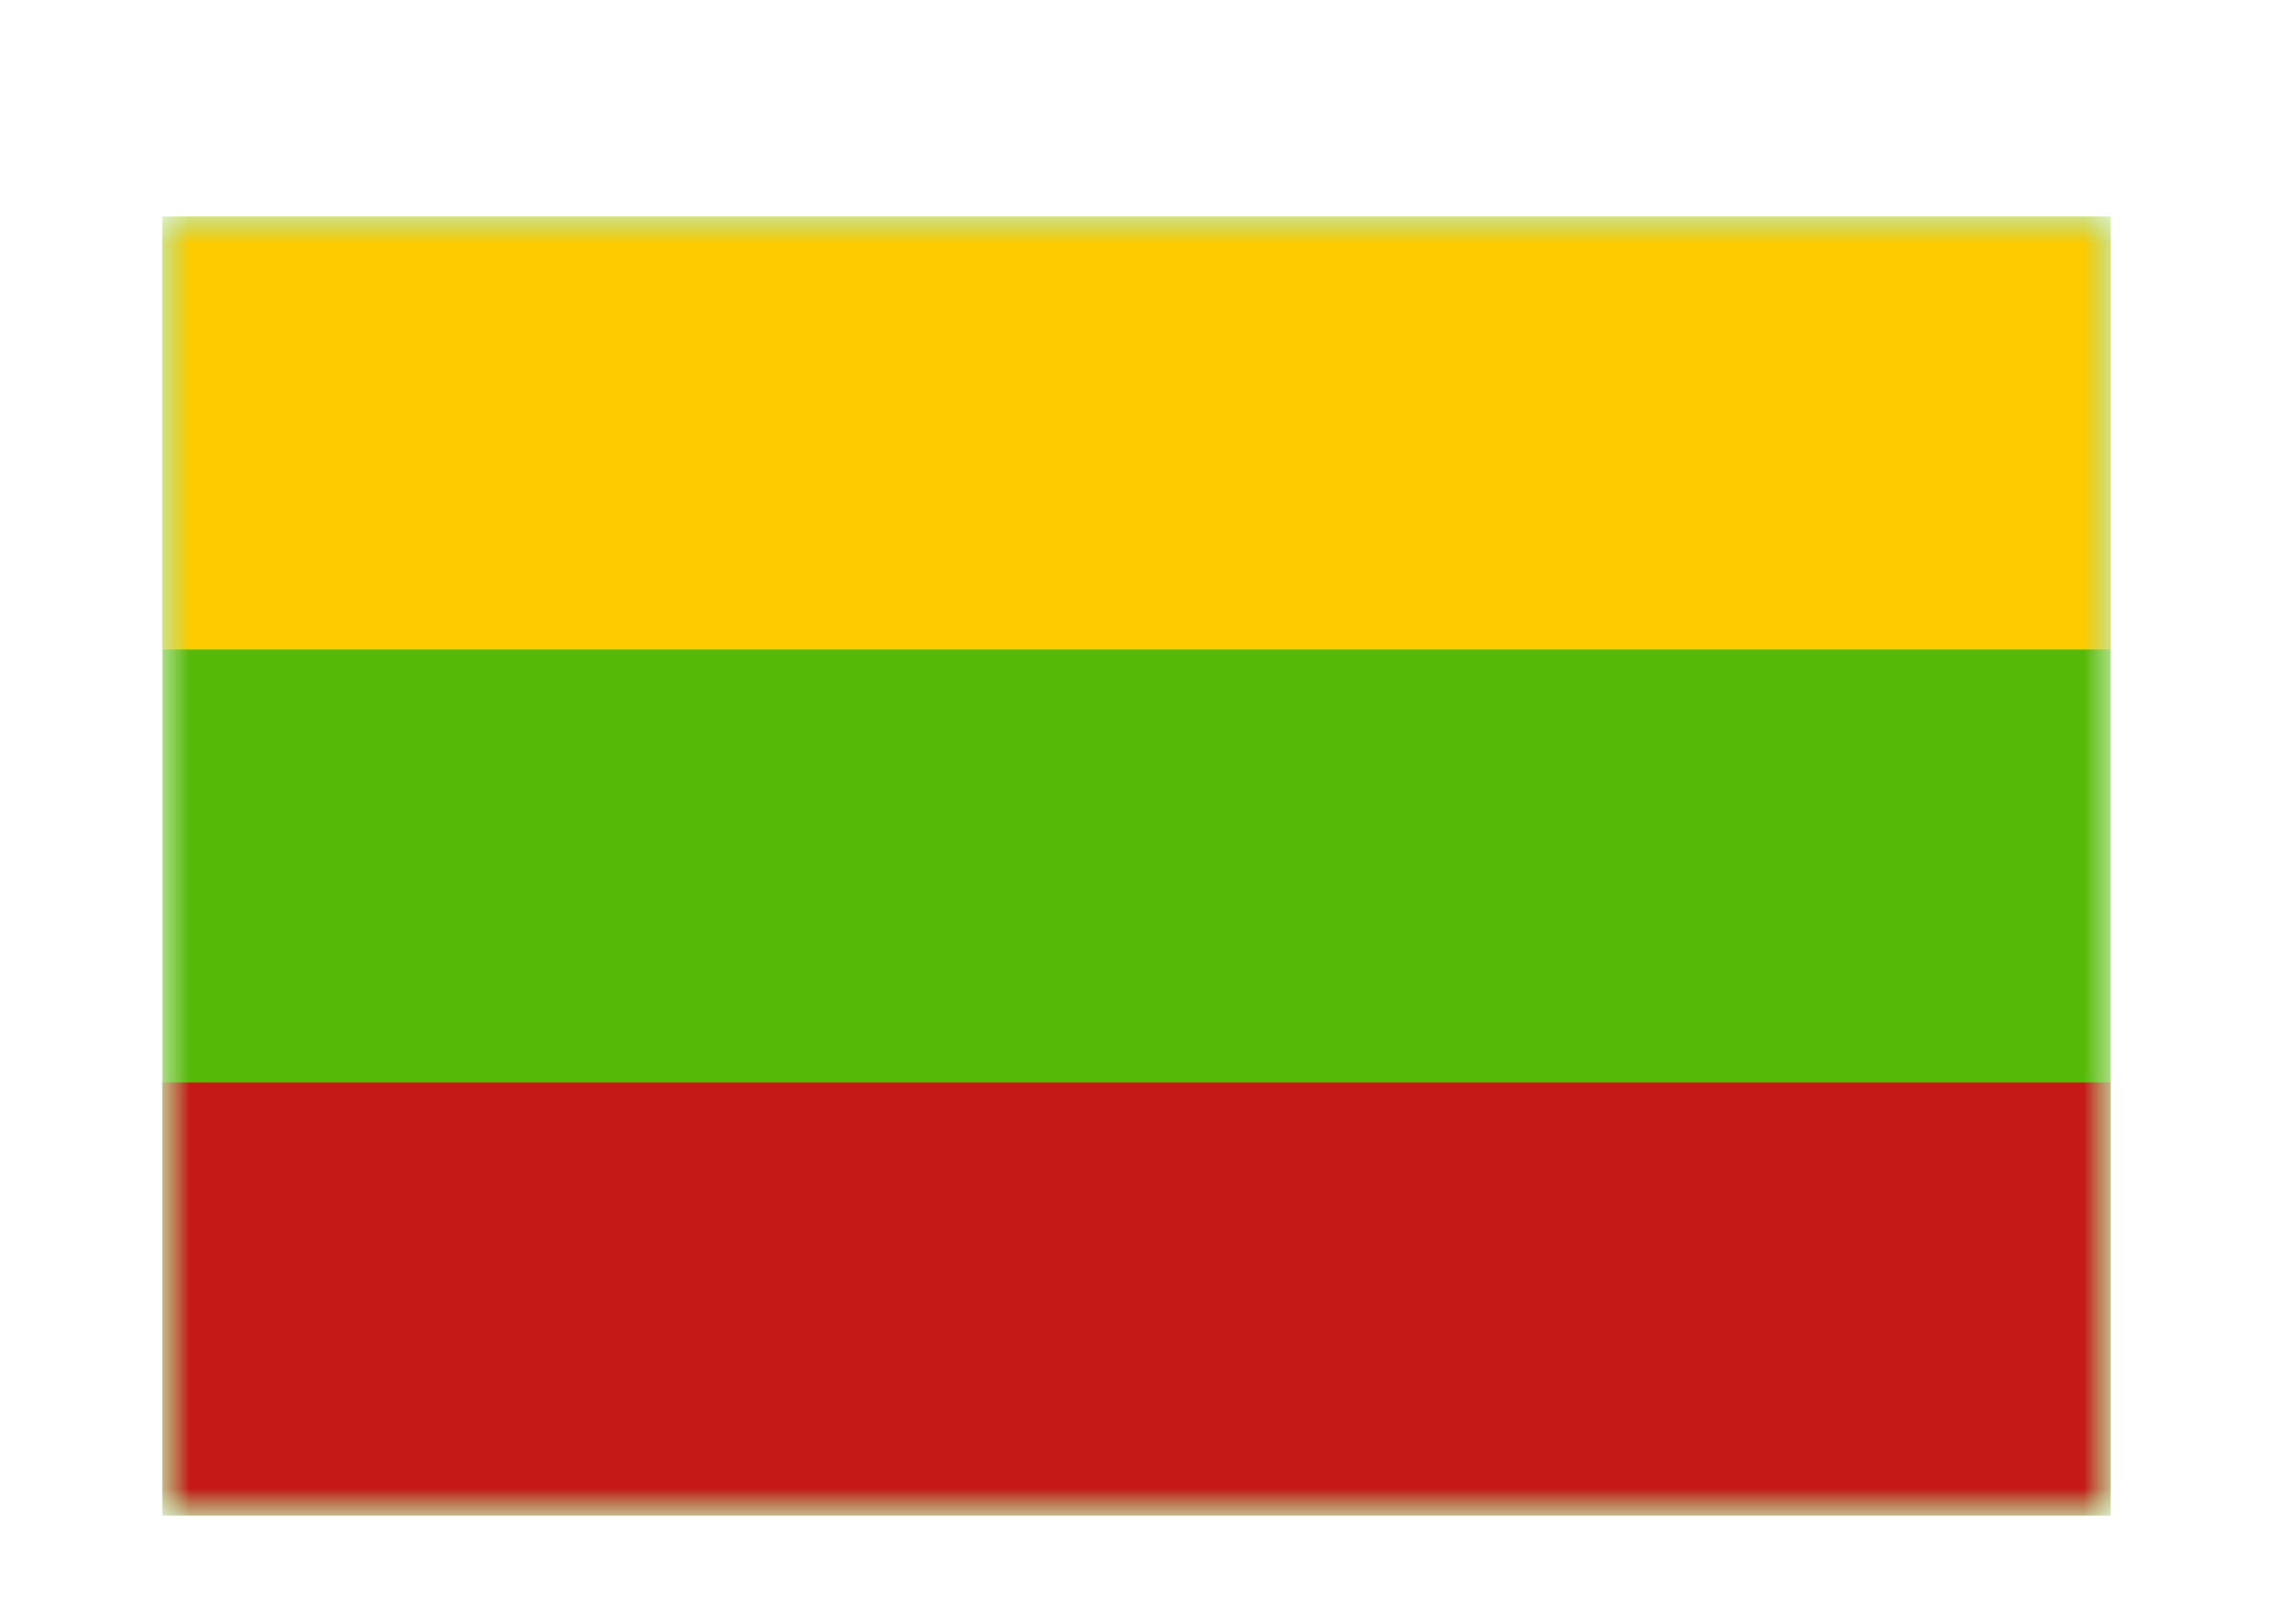 <svg width="42" height="30" viewBox="0 0 42 30" fill="none" xmlns="http://www.w3.org/2000/svg">
<g filter="url(#filter0_dd_5_8322)">
<mask id="mask0_5_8322" style="mask-type:alpha" maskUnits="userSpaceOnUse" x="3" y="2" width="36" height="24">
<rect x="3" y="2" width="36" height="24" fill="white"/>
</mask>
<g mask="url(#mask0_5_8322)">
<path fill-rule="evenodd" clip-rule="evenodd" d="M3 2V26H39V2H3Z" fill="#55BA07"/>
<mask id="mask1_5_8322" style="mask-type:alpha" maskUnits="userSpaceOnUse" x="3" y="2" width="36" height="24">
<path fill-rule="evenodd" clip-rule="evenodd" d="M3 2V26H39V2H3Z" fill="white"/>
</mask>
<g mask="url(#mask1_5_8322)">
<path fill-rule="evenodd" clip-rule="evenodd" d="M3 2V10H39V2H3Z" fill="#FECA00"/>
<path fill-rule="evenodd" clip-rule="evenodd" d="M3 18V26H39V18H3Z" fill="#C51918"/>
</g>
</g>
</g>
<defs>
<filter id="filter0_dd_5_8322" x="0" y="0" width="42" height="30" filterUnits="userSpaceOnUse" color-interpolation-filters="sRGB">
<feFlood flood-opacity="0" result="BackgroundImageFix"/>
<feColorMatrix in="SourceAlpha" type="matrix" values="0 0 0 0 0 0 0 0 0 0 0 0 0 0 0 0 0 0 127 0" result="hardAlpha"/>
<feOffset dy="1"/>
<feGaussianBlur stdDeviation="1"/>
<feColorMatrix type="matrix" values="0 0 0 0 0.063 0 0 0 0 0.094 0 0 0 0 0.157 0 0 0 0.06 0"/>
<feBlend mode="normal" in2="BackgroundImageFix" result="effect1_dropShadow_5_8322"/>
<feColorMatrix in="SourceAlpha" type="matrix" values="0 0 0 0 0 0 0 0 0 0 0 0 0 0 0 0 0 0 127 0" result="hardAlpha"/>
<feOffset dy="1"/>
<feGaussianBlur stdDeviation="1.5"/>
<feColorMatrix type="matrix" values="0 0 0 0 0.063 0 0 0 0 0.094 0 0 0 0 0.157 0 0 0 0.1 0"/>
<feBlend mode="normal" in2="effect1_dropShadow_5_8322" result="effect2_dropShadow_5_8322"/>
<feBlend mode="normal" in="SourceGraphic" in2="effect2_dropShadow_5_8322" result="shape"/>
</filter>
</defs>
</svg>
